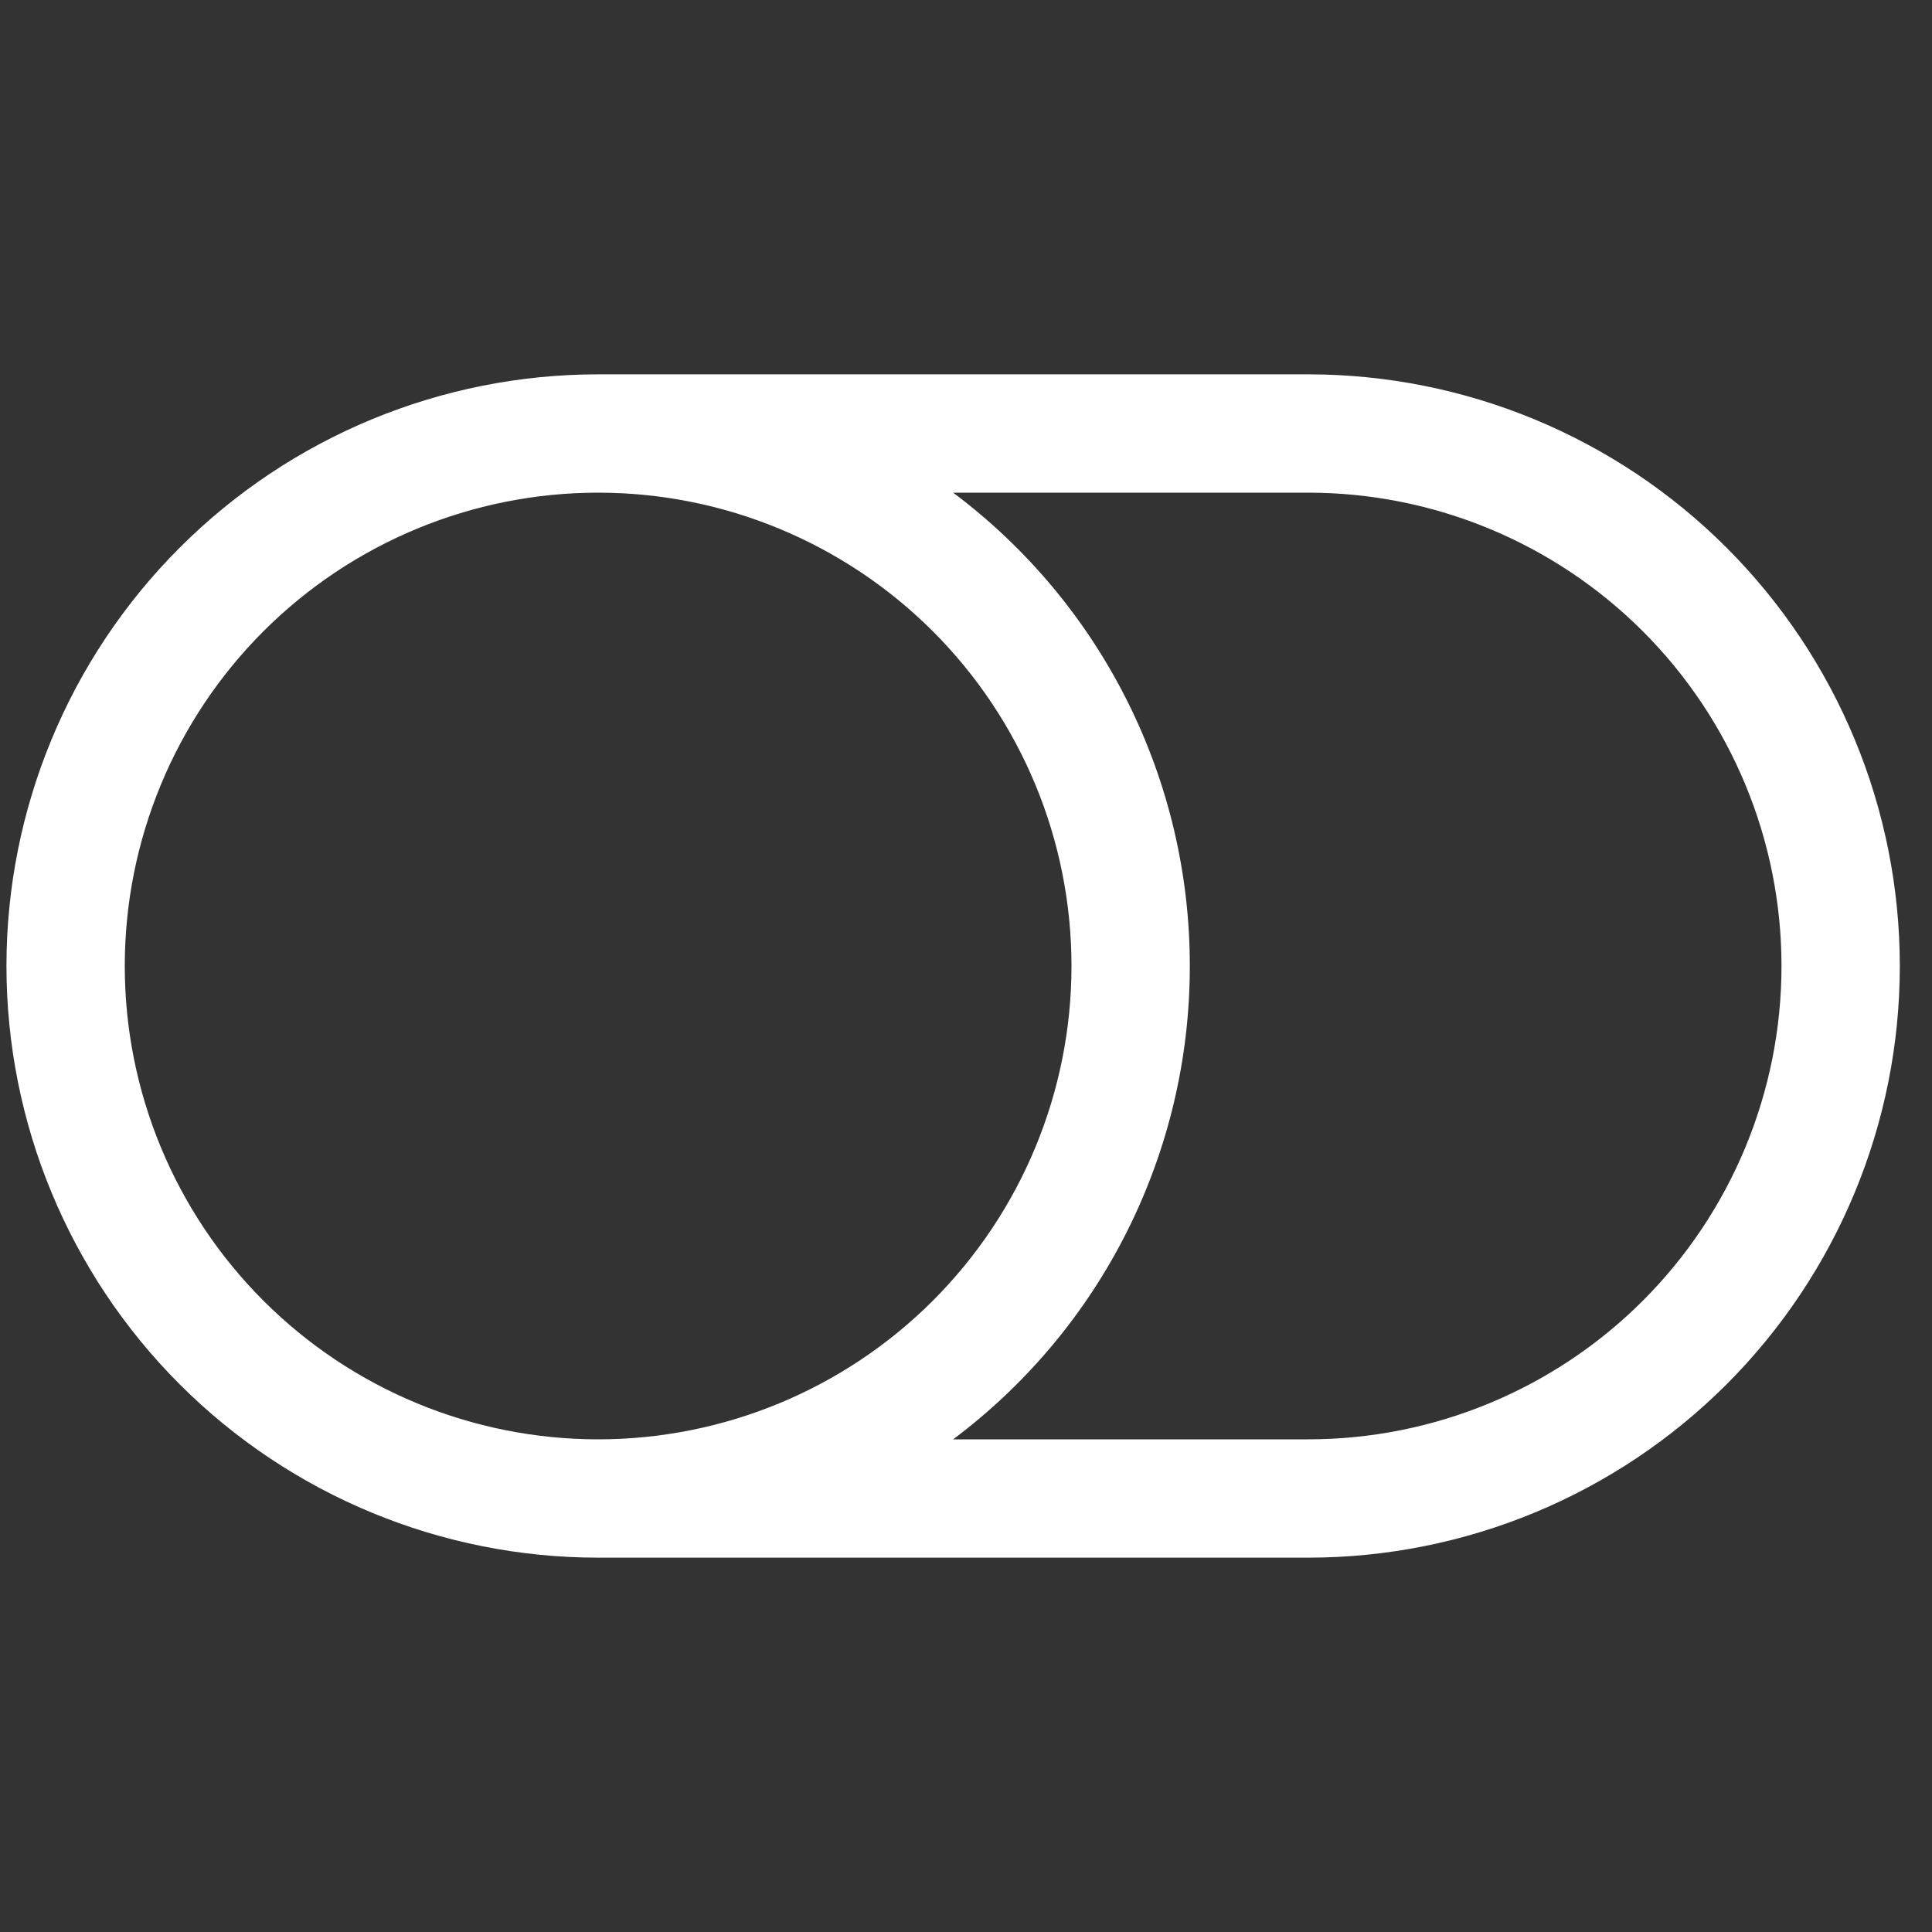 <svg width="50" height="50" viewBox="0 0 50 50" fill="none" xmlns="http://www.w3.org/2000/svg">
<rect x="0" y="0" width="50" height="50" fill="#333333" stroke="none"/>
<g clip-path="url(#clip0_1076_1652)">
<path d="M33.855 12.75C37.103 12.75 40.219 14.041 42.517 16.338C44.814 18.635 46.105 21.751 46.105 25C46.105 28.249 44.814 31.365 42.517 33.662C40.219 35.959 37.103 37.25 33.855 37.25H24.667C26.57 35.825 28.115 33.976 29.178 31.849C30.241 29.723 30.794 27.378 30.792 25C30.794 22.622 30.241 20.277 29.178 18.151C28.115 16.024 26.57 14.175 24.667 12.75H33.855ZM15.479 37.25C12.231 37.25 9.115 35.959 6.817 33.662C4.52 31.365 3.229 28.249 3.229 25C3.229 21.751 4.52 18.635 6.817 16.338C9.115 14.041 12.231 12.75 15.479 12.75C18.728 12.75 21.844 14.041 24.142 16.338C26.439 18.635 27.73 21.751 27.73 25C27.73 28.249 26.439 31.365 24.142 33.662C21.844 35.959 18.728 37.25 15.479 37.25ZM0.167 25C0.167 29.061 1.78 32.956 4.652 35.828C7.524 38.699 11.418 40.312 15.479 40.312H33.855C37.916 40.312 41.81 38.699 44.682 35.828C47.554 32.956 49.167 29.061 49.167 25C49.167 20.939 47.554 17.044 44.682 14.172C41.81 11.301 37.916 9.688 33.855 9.688H15.479C11.418 9.688 7.524 11.301 4.652 14.172C1.78 17.044 0.167 20.939 0.167 25Z" fill="white"/>
</g>
<defs>
<clipPath id="clip0_1076_1652">
<rect width="49" height="49" fill="white" transform="translate(0.167 0.5)"/>
</clipPath>
</defs>
</svg>
